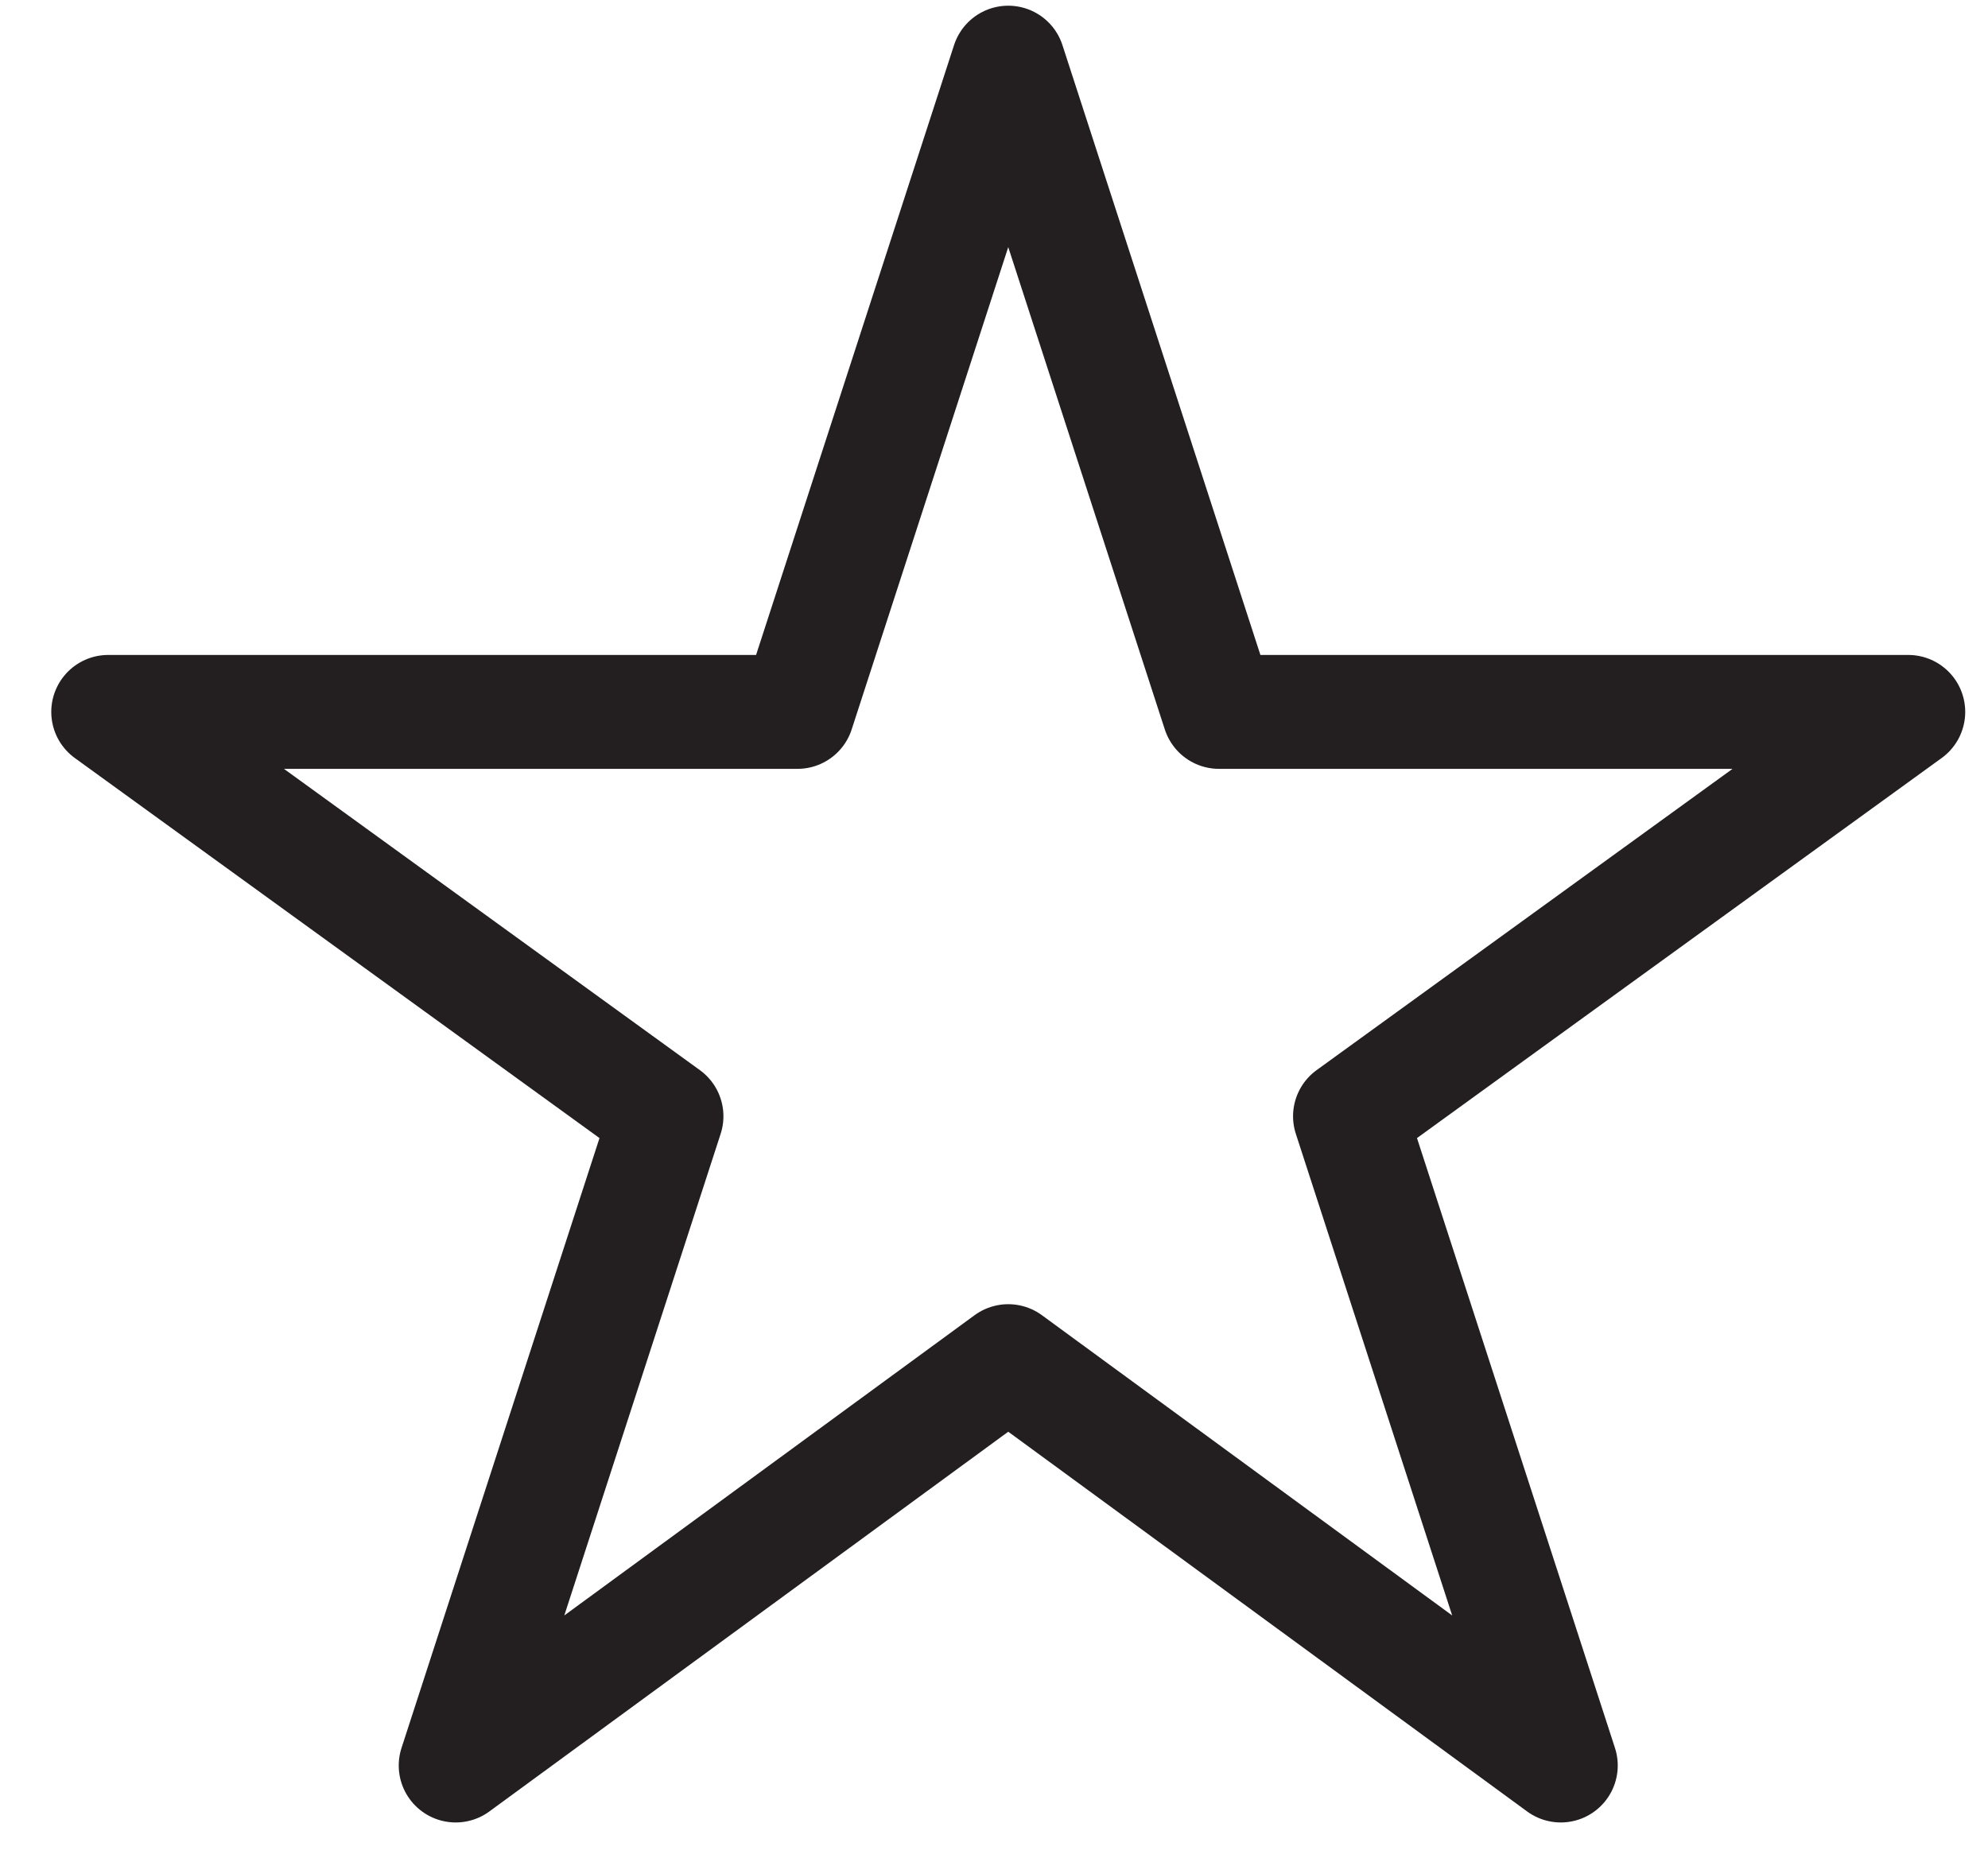 <svg version="1.1" id="Layer_1" xmlns="http://www.w3.org/2000/svg" xmlns:xlink="http://www.w3.org/1999/xlink" x="0px" y="0px" viewBox="0 0 34.9 32.7" style="enable-background:new 0 0 34.9 32.7;" xml:space="preserve">
    <style type="text/css">
    	.st0 {
            fill: none;
            stroke: #231F20;
            stroke-width: 2;
            stroke-linecap: round;
            stroke-linejoin: round;
            stroke-miterlimit: 10;
        }
    </style>
    <polygon class="st0" points="21.4,12.5 17.7,1.1 14,12.5 1.9,12.5 11.7,19.6 8,31 17.7,23.9 27.4,31 23.7,19.6 33.5,12.5 "/>
</svg>
